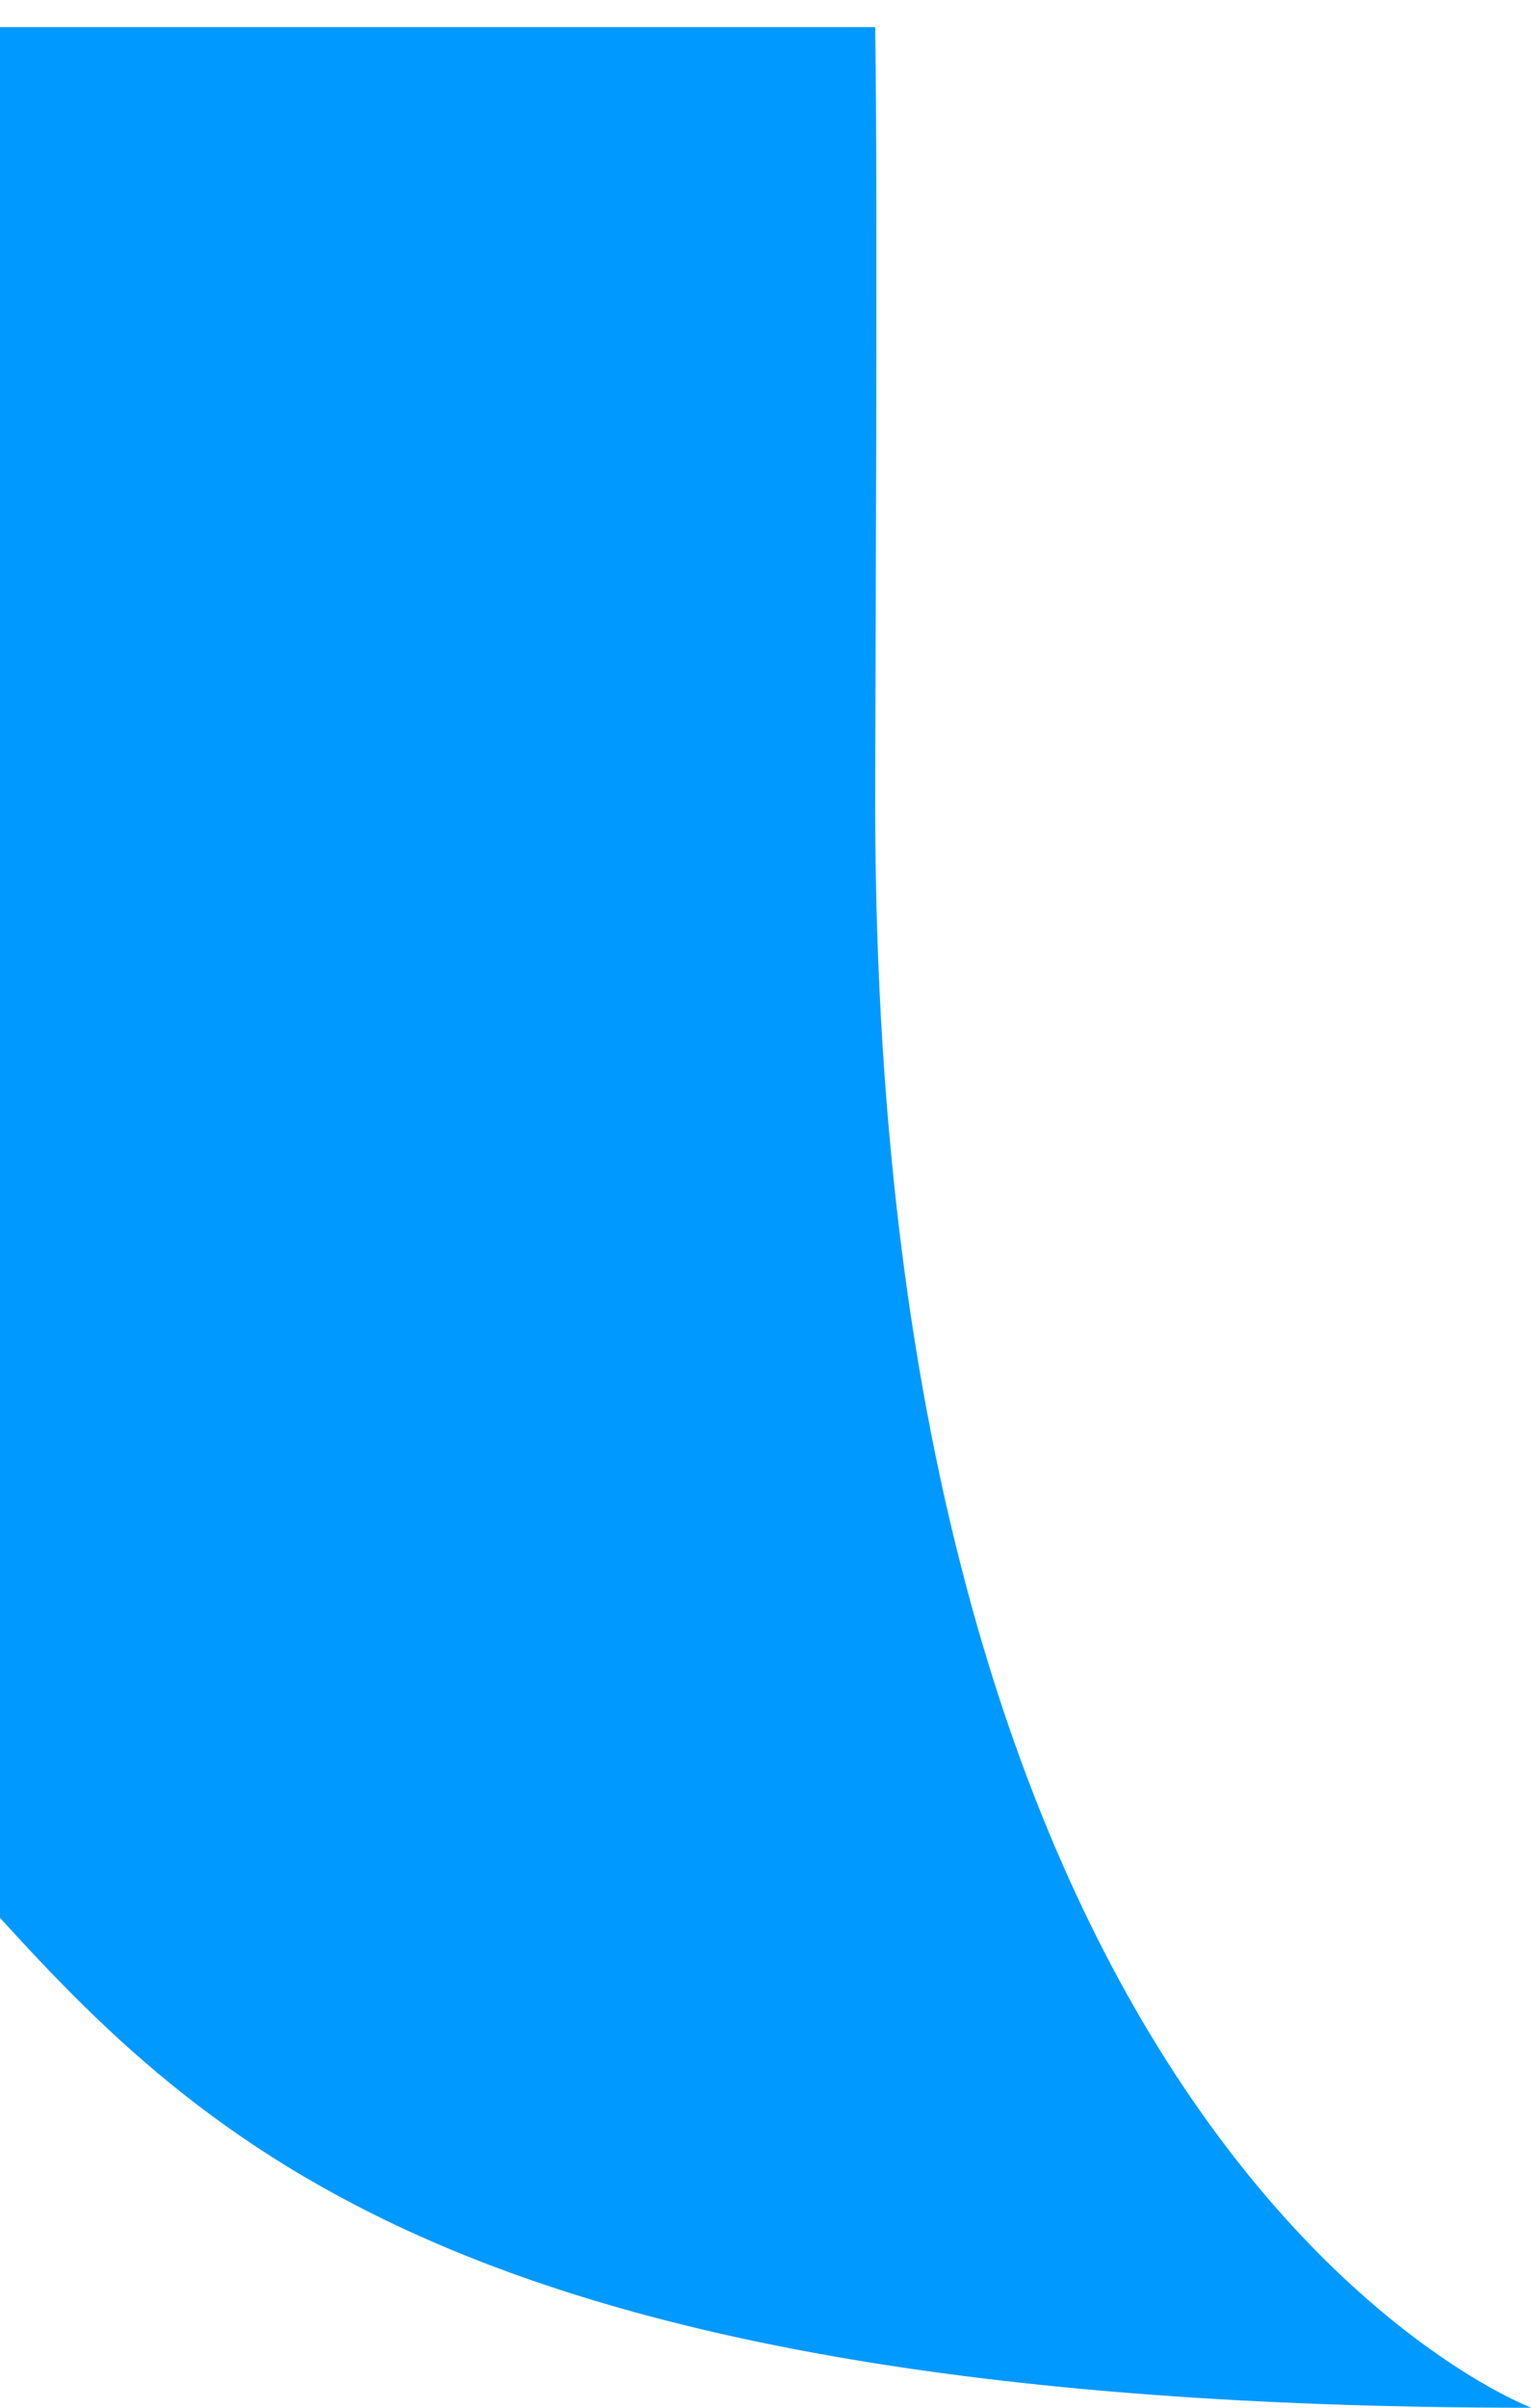 <svg width="14" height="22" viewBox="0 0 14 22" fill="none" xmlns="http://www.w3.org/2000/svg">
<path d="M14 22C4.486 22 1.976 19.694 0 17.524V0.248H8.003C8.028 1.771 8.003 6.445 8.003 7.342C8.004 19.769 14.003 21.996 14 21.999V22Z" fill="#0099FF"/>
</svg>
